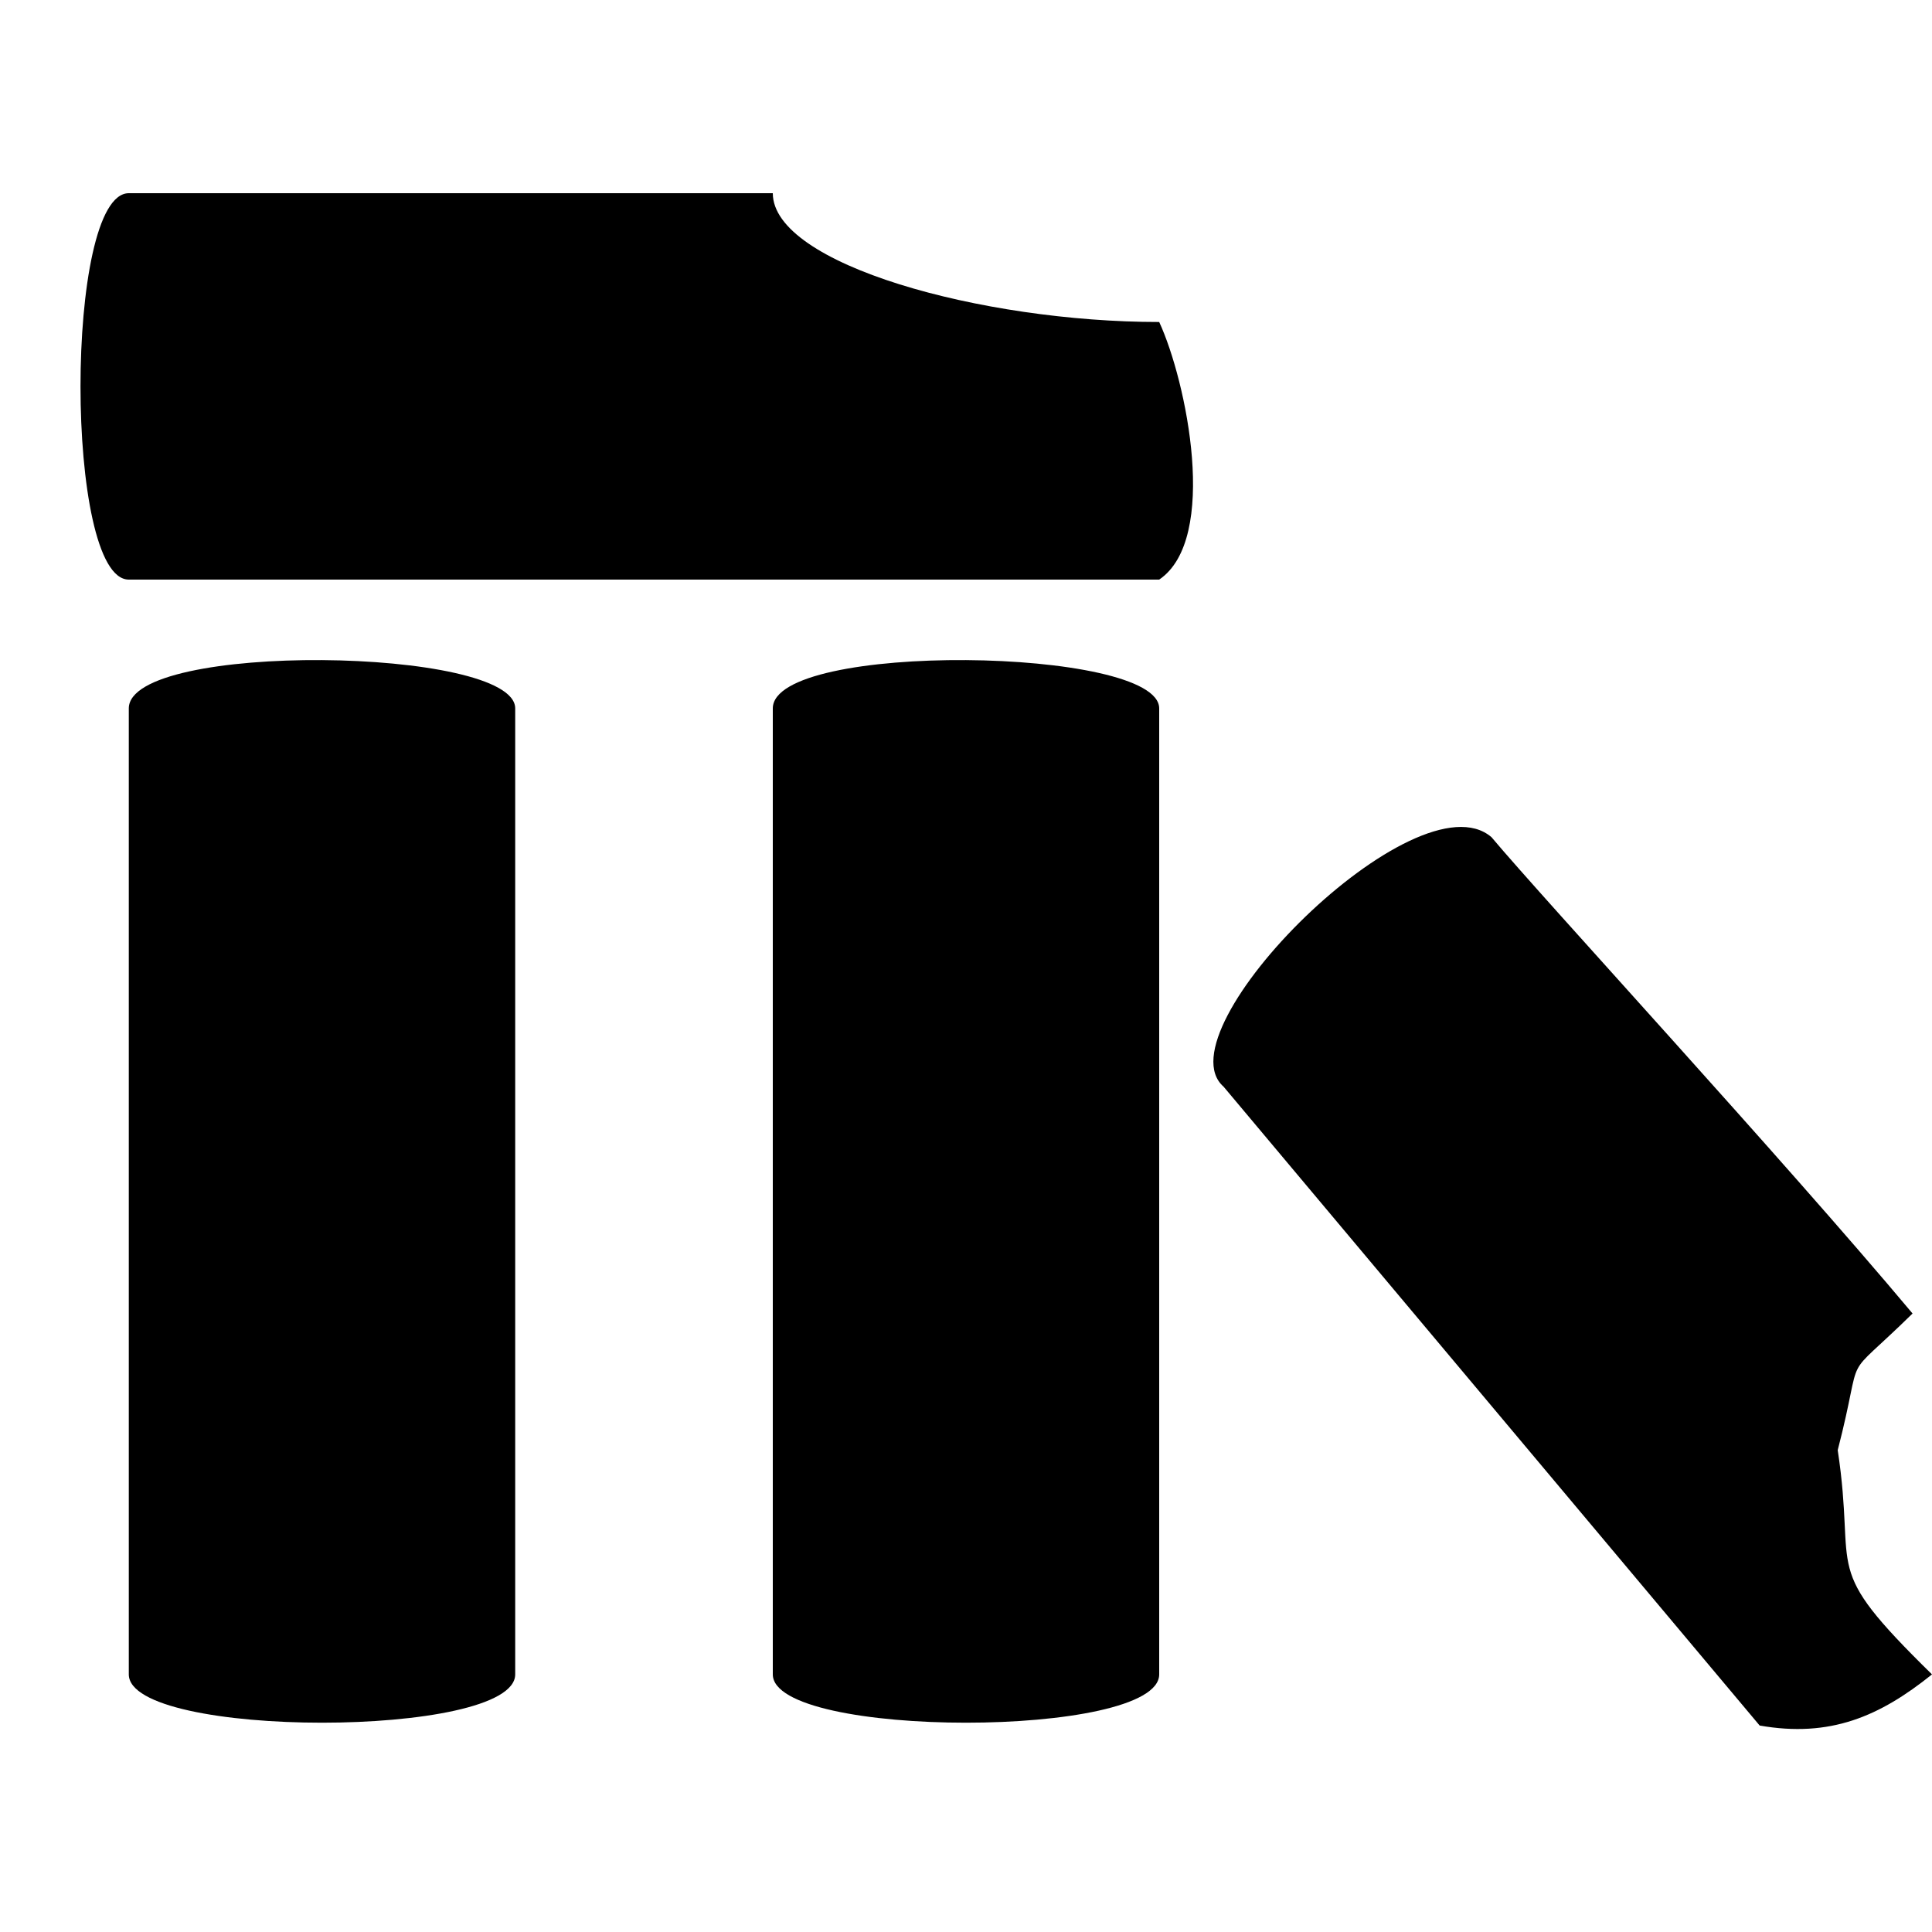 <svg xmlns="http://www.w3.org/2000/svg" xmlns:xlink="http://www.w3.org/1999/xlink" width="15" height="15" x="0" y="0" version="1.1" viewBox="0 0 15 15"><path d="M1,5.5 C1,4.979 4,5.021 4,5.5 C4,5.979 4,12 4,13 C4,13.5 1,13.5 1,13 C1,12 1,6.021 1,5.5 z M6,5.5 C6,6.021 6,12 6,13 C6,13.5 9,13.5 9,13 C9,12 9,5.979 9,5.5 C9,5.021 6,4.979 6,5.5 z M11.58,6.5 C11,6 9,8 9.5,8.437 C9.81,8.806 13.067,12.688 13.662,13.397 C14.209,13.493 14.593,13.327 15,13 C14.119,12.136 14.418,12.248 14.268,11.259 C14.484,10.423 14.269,10.767 14.849,10.198 C13.824,8.975 12,7 11.58,6.5 z M6,1.5 L1,1.5 C0.5,1.5 0.5,4.5 1,4.5 C2,4.5 8.521,4.5 9,4.5 C9.466,4.184 9.212,2.958 9,2.5 C7.619,2.5 6,2.052 6,1.5 z"/></svg>
